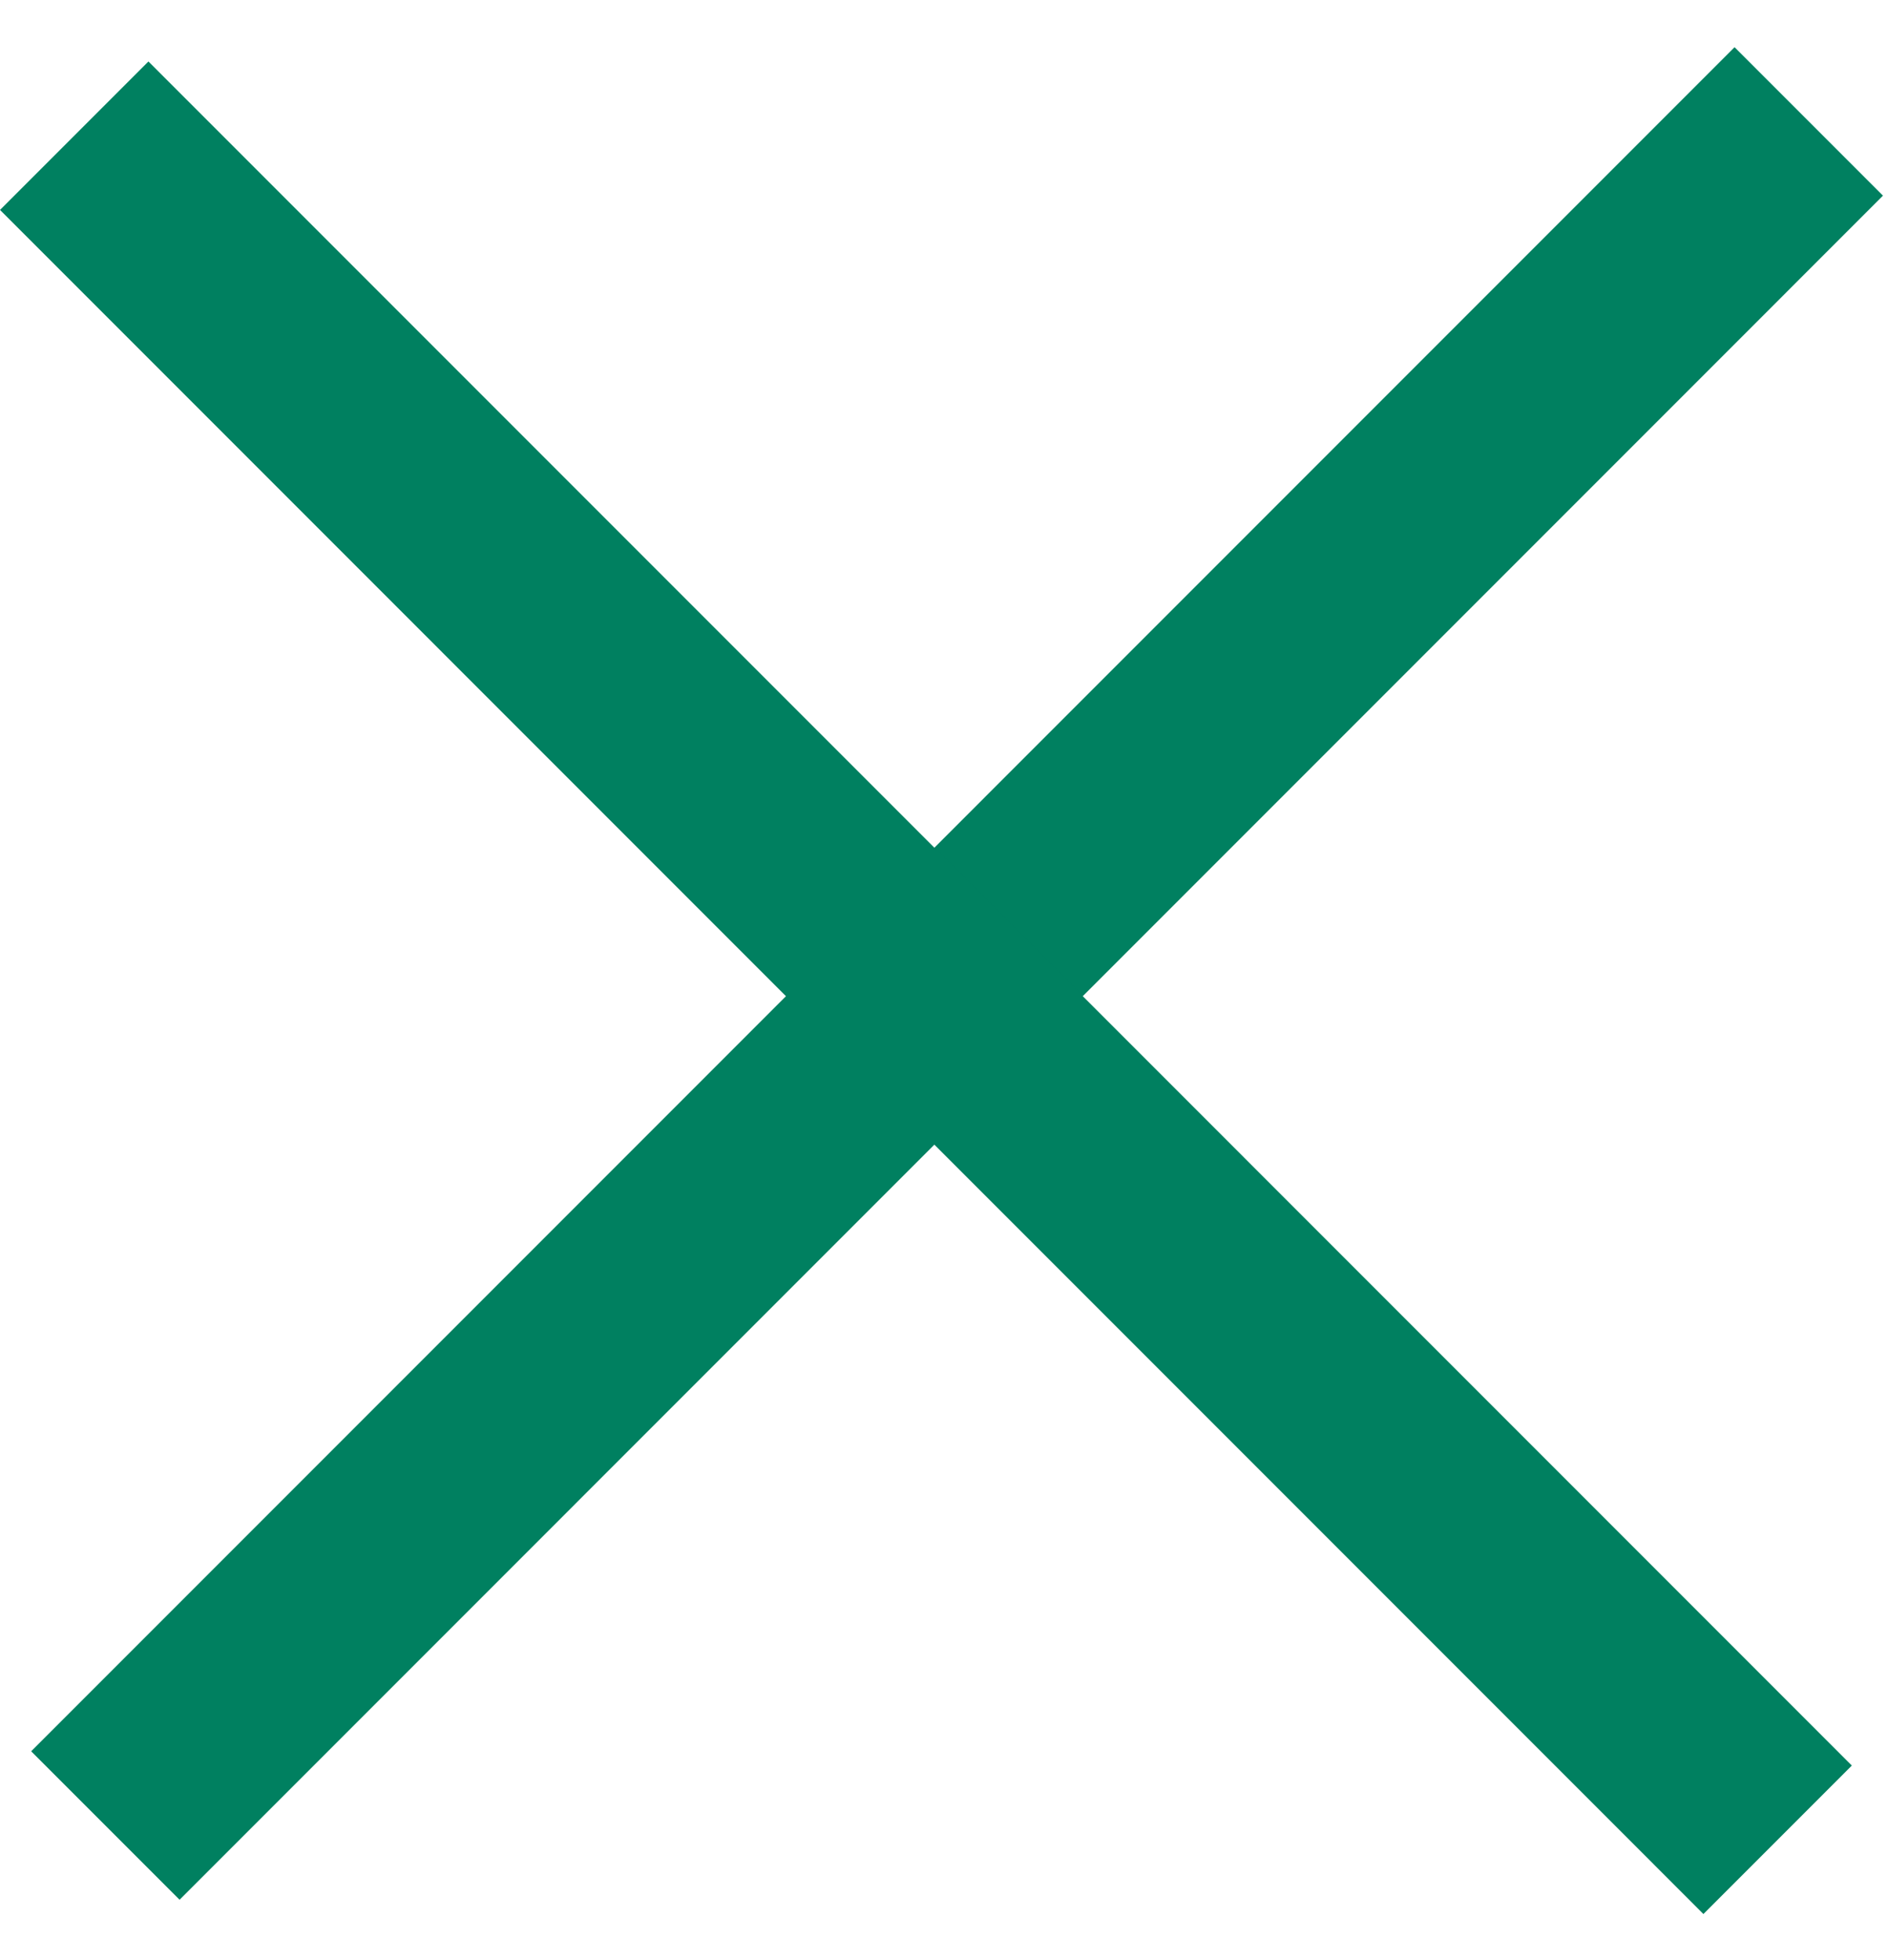 <svg width="27" height="28" viewBox="0 0 27 28" fill="none" xmlns="http://www.w3.org/2000/svg">
<line x1="1.506" y1="26.083" x2="25.853" y2="1.735" stroke="#008060" stroke-width="3"/>
<line x1="1.061" y1="1.939" x2="25.408" y2="26.287" stroke="#008060" stroke-width="3"/>
</svg>
